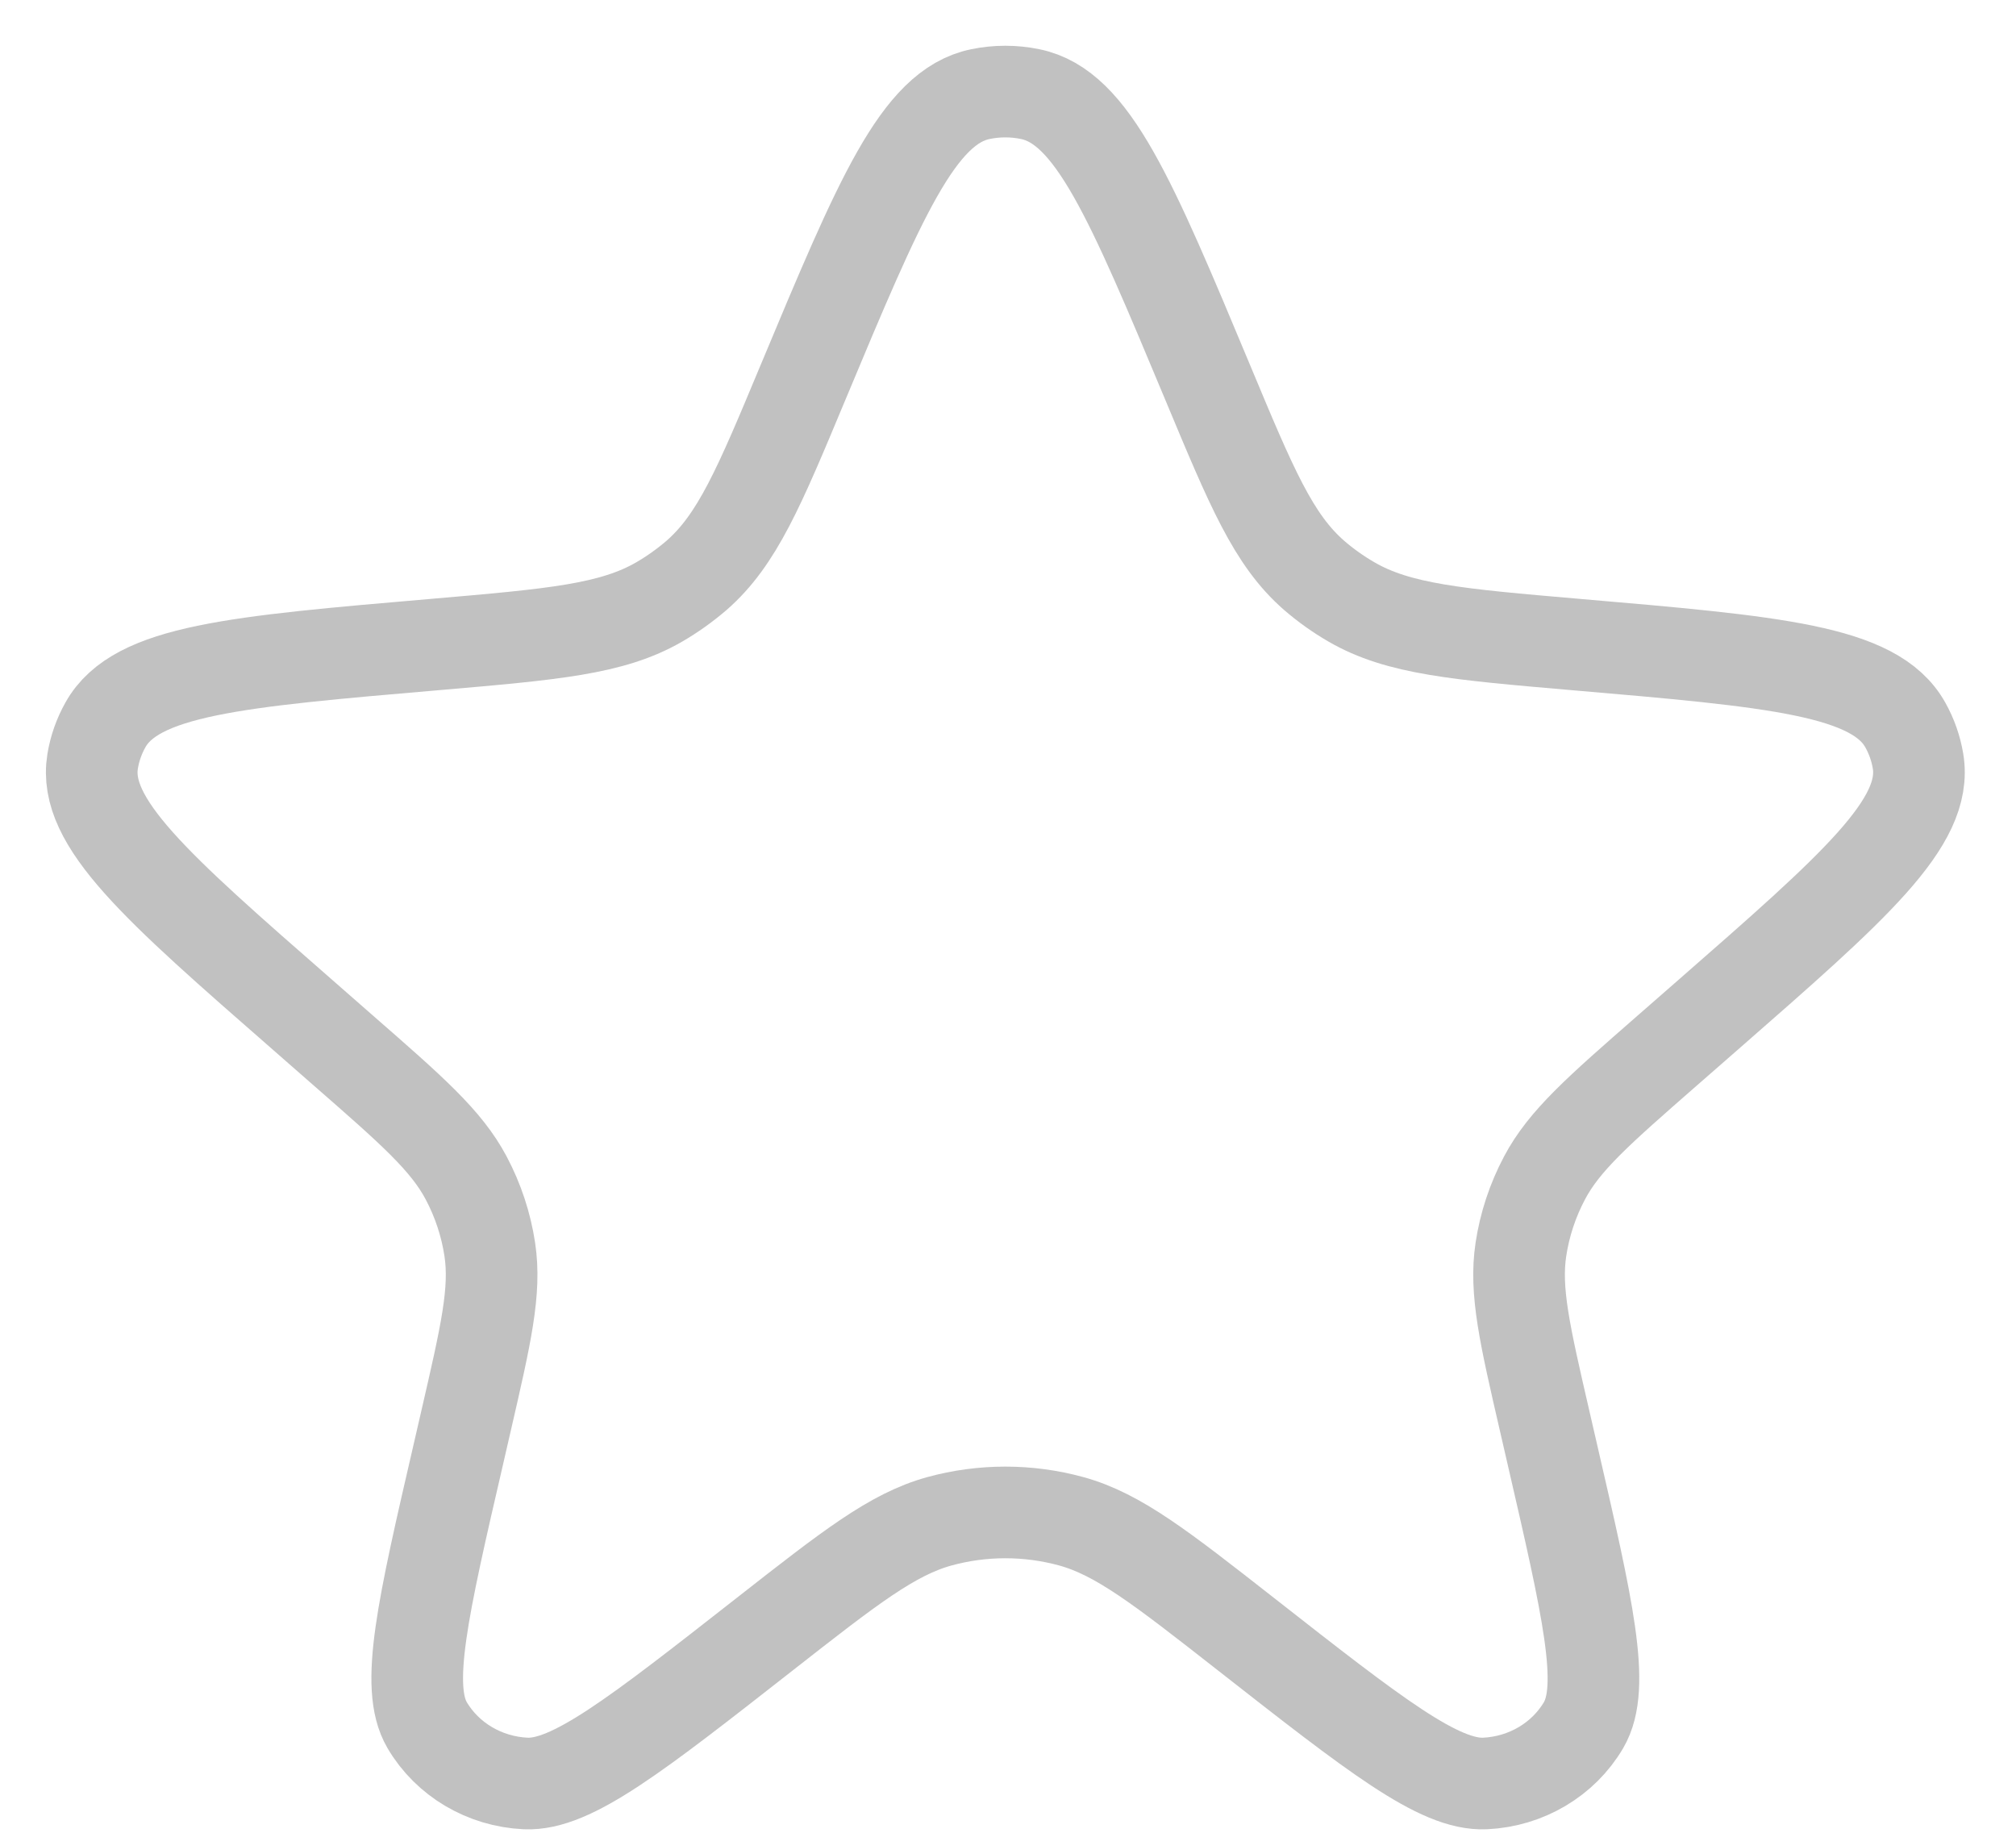 <svg width="22" height="20" viewBox="0 0 22 20" fill="none" xmlns="http://www.w3.org/2000/svg">
<path d="M8.761 4.178C9.6 2.17 10.019 1.166 10.699 1.027C10.878 0.99 11.063 0.99 11.242 1.027C11.923 1.166 12.342 2.17 13.181 4.178C13.657 5.319 13.895 5.89 14.341 6.279C14.466 6.387 14.602 6.484 14.747 6.568C15.262 6.867 15.905 6.922 17.192 7.033C19.371 7.22 20.46 7.314 20.792 7.911C20.861 8.034 20.908 8.168 20.931 8.307C21.041 8.975 20.24 9.675 18.639 11.075L18.194 11.464C17.446 12.118 17.071 12.445 16.855 12.854C16.725 13.099 16.638 13.363 16.597 13.635C16.529 14.088 16.639 14.563 16.858 15.513L16.936 15.852C17.329 17.555 17.526 18.406 17.281 18.825C17.06 19.201 16.654 19.441 16.206 19.462C15.706 19.485 15.003 18.934 13.596 17.832C12.669 17.106 12.205 16.743 11.691 16.601C11.22 16.472 10.722 16.472 10.251 16.601C9.737 16.743 9.273 17.106 8.346 17.832C6.939 18.934 6.236 19.485 5.736 19.462C5.288 19.441 4.882 19.201 4.661 18.825C4.416 18.406 4.612 17.555 5.006 15.852L5.084 15.513C5.303 14.563 5.413 14.088 5.345 13.635C5.304 13.363 5.217 13.099 5.087 12.854C4.87 12.445 4.496 12.118 3.747 11.464L3.303 11.075C1.701 9.675 0.901 8.975 1.011 8.307C1.034 8.168 1.081 8.034 1.15 7.911C1.482 7.314 2.571 7.22 4.75 7.033C6.036 6.922 6.68 6.867 7.195 6.568C7.34 6.484 7.475 6.387 7.601 6.279C8.046 5.89 8.285 5.319 8.761 4.178Z" stroke="#C1C1C1"/>
</svg>
